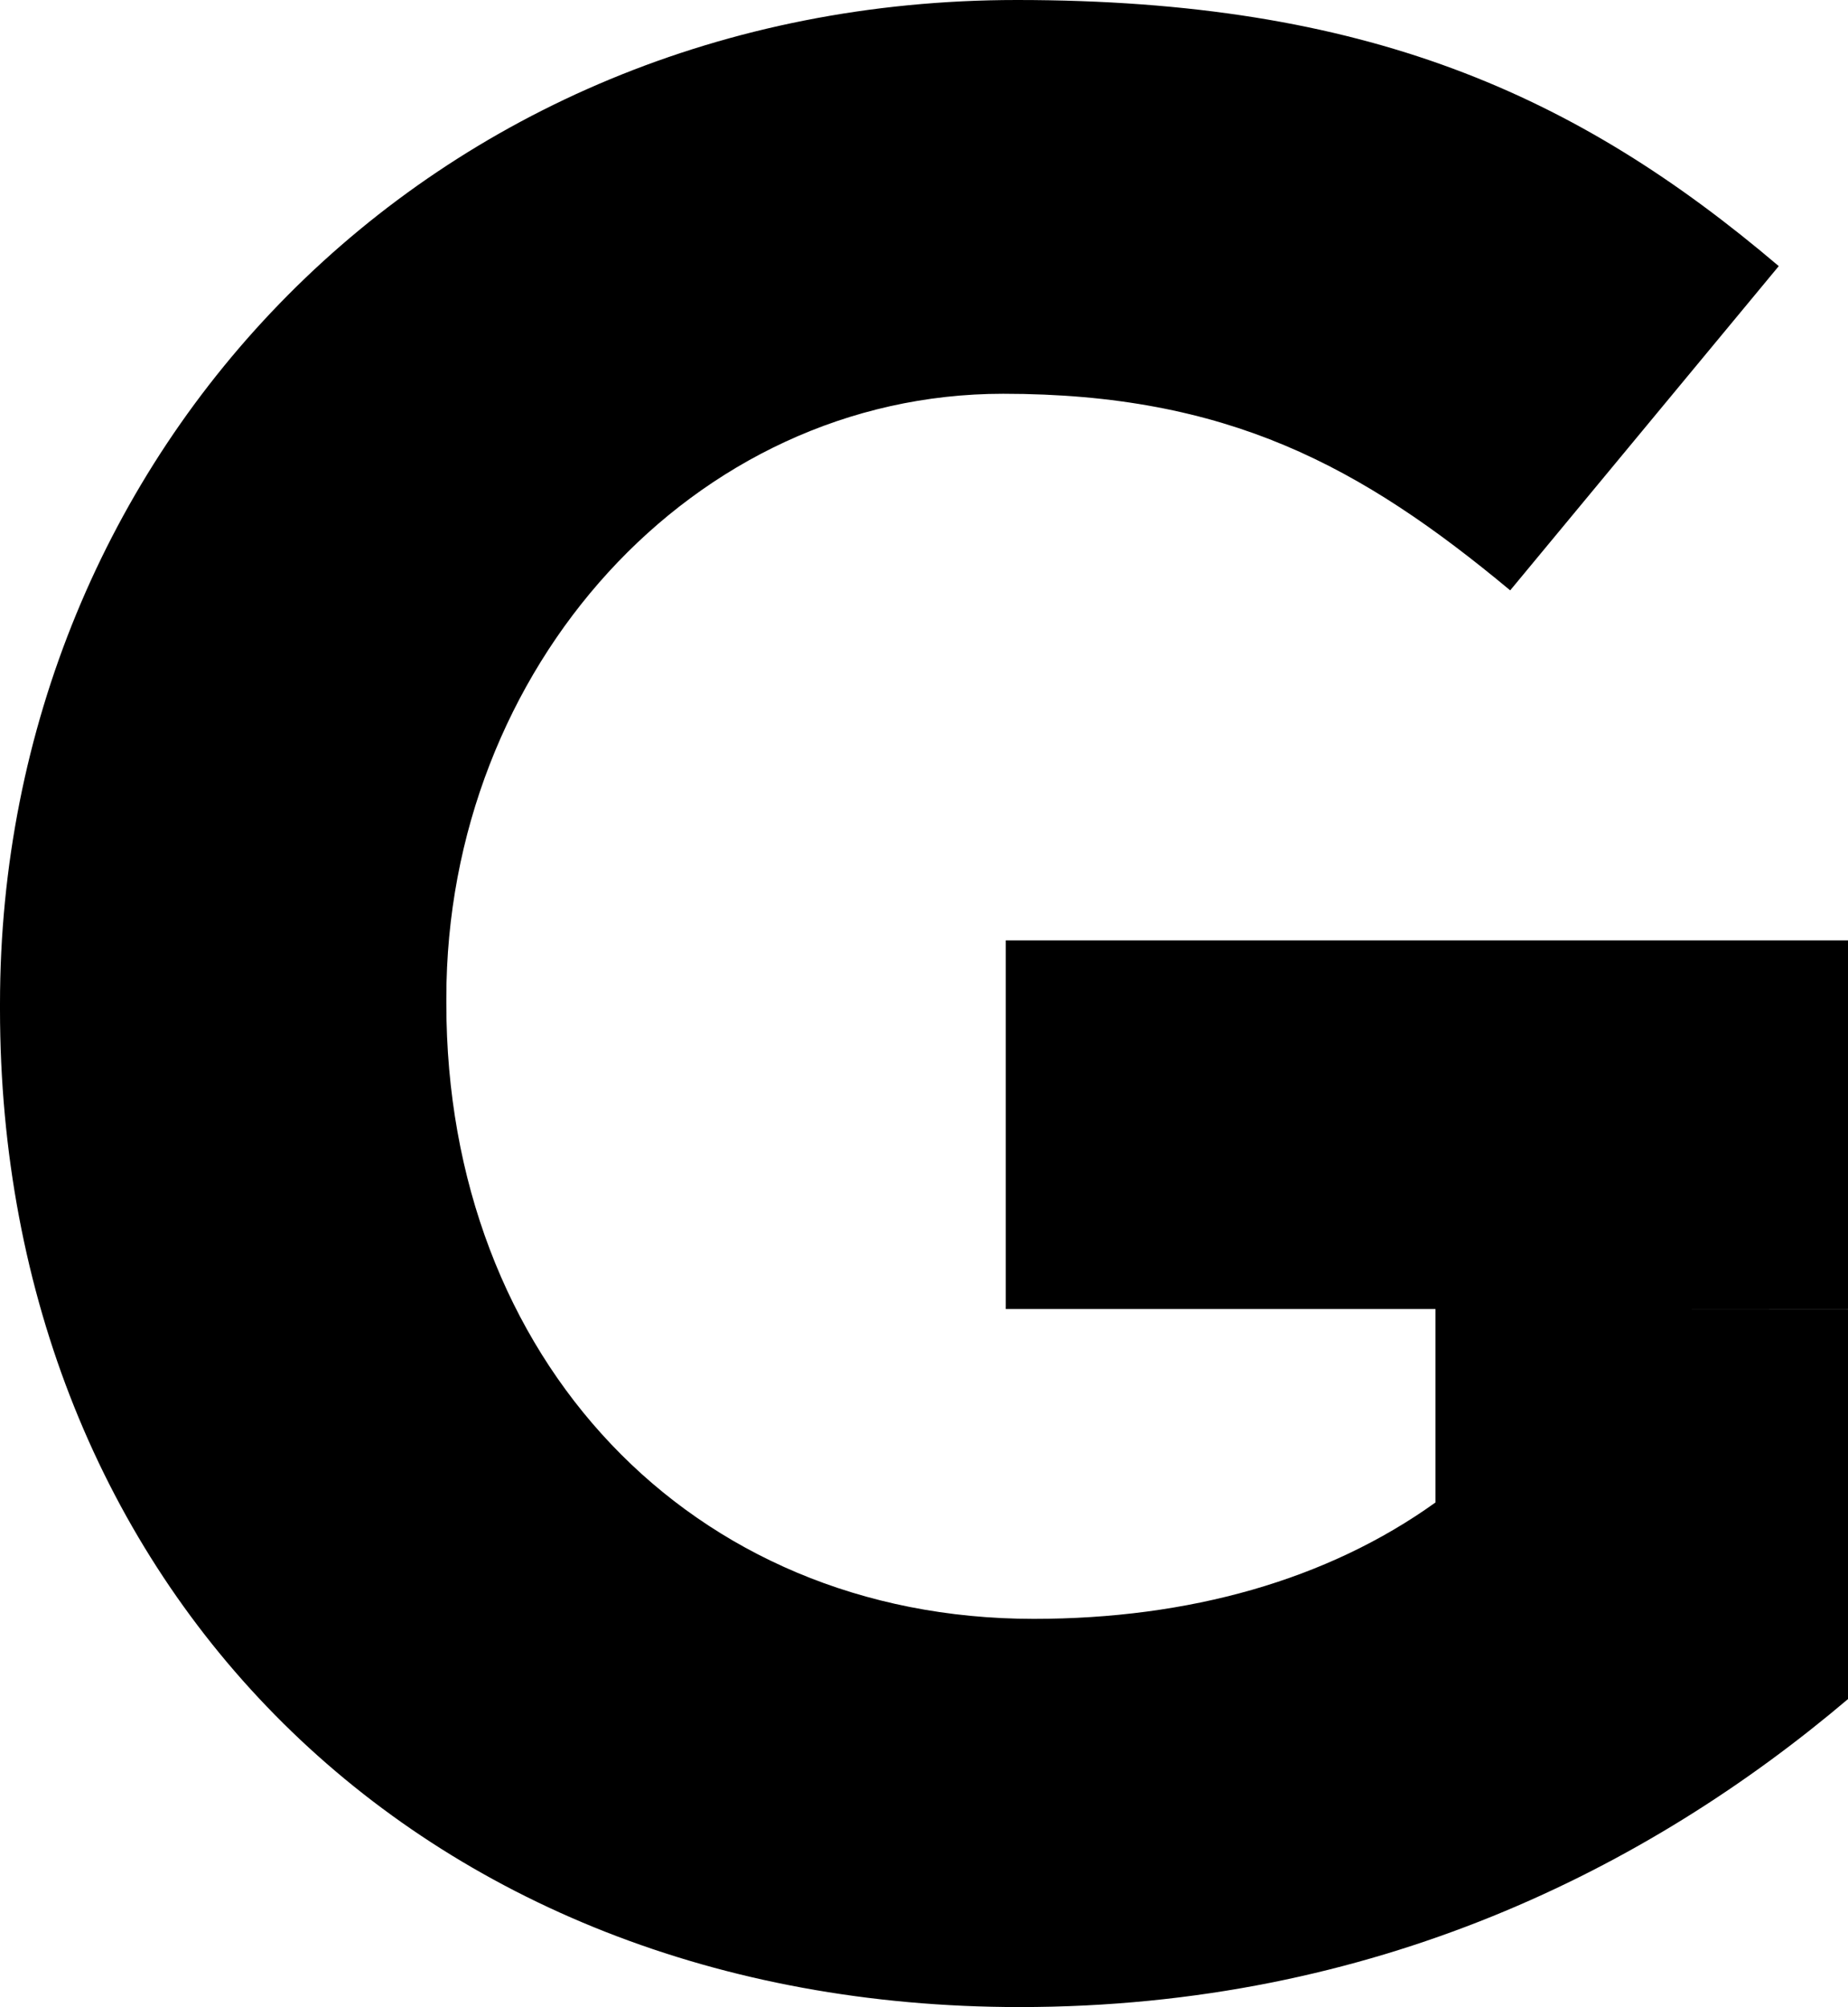 <?xml version="1.0" encoding="UTF-8" standalone="no"?>
<svg
   
   viewBox="0 0 282.12 306.28"
   width="282.12"
   height="306.28">
  <path
     class="cls-2"
     d="m 282.12,199.76 v 59.52 c -30.45,25.8 -72.33,47 -126.47,47 C 63.44,306.28 0,241.57 0,154.01 v -0.84 C 0,68.94 65.56,0 155.23,0 c 53.29,0 85.44,14.38 116.32,40.61 l -41,49.48 c -22.84,-19 -43.15,-30 -77.41,-30 -47.37,0 -85,41.88 -85,92.21 v 0.85 c 0,54.14 37.22,93.89 89.67,93.89 23.68,0 44.83,-5.92 61.33,-17.76 v -29.56"
     id="path46" />
  <path
     class="cls-3"
     d="M 282.12,199.76 H 153.54 V 143.5 h 128.58"
     id="path48" />
</svg>
